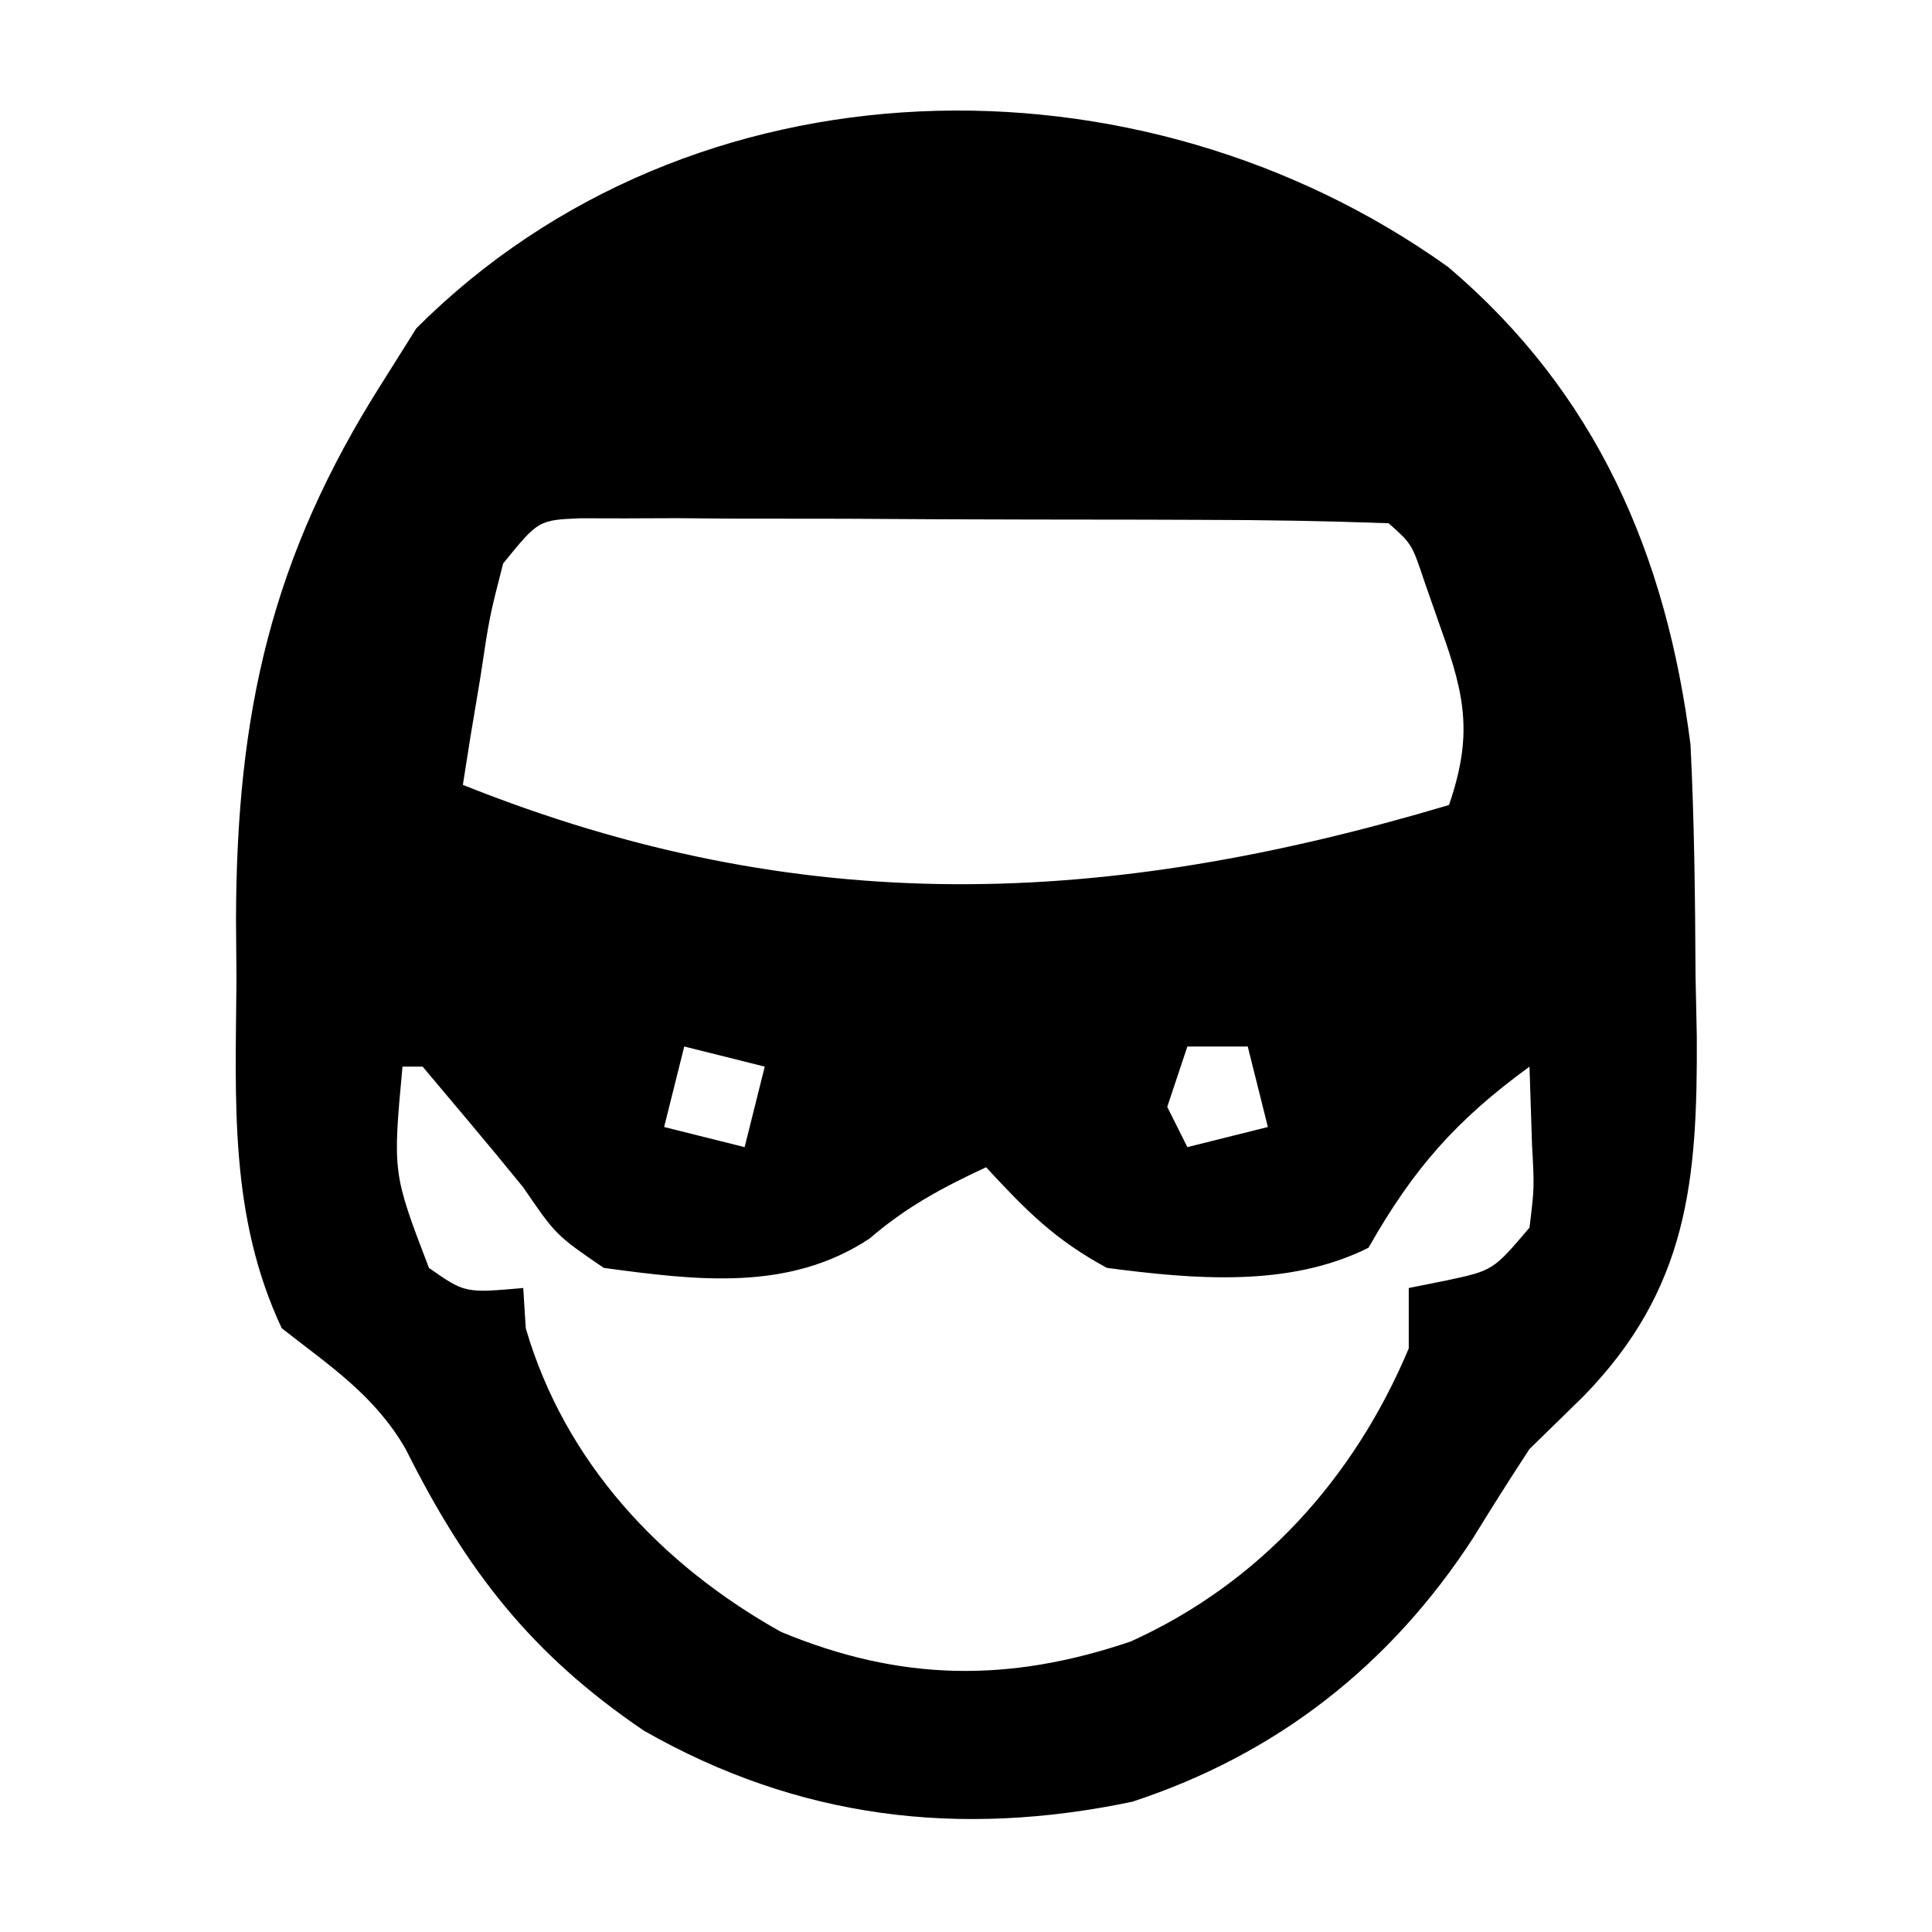 <?xml version="1.0" encoding="UTF-8"?>
<svg version="1.1" xmlns="http://www.w3.org/2000/svg" width="96" height="96">
<path d="M0 0 C7.372 6.256 10.839 14.293 12.039 23.73 C12.23 27.544 12.27 31.351 12.289 35.168 C12.31 36.179 12.33 37.191 12.352 38.232 C12.389 45.39 11.927 50.764 6.727 56.105 C5.84 56.972 4.953 57.838 4.039 58.73 C3.079 60.195 2.143 61.676 1.227 63.168 C-2.875 69.472 -8.515 73.904 -15.703 76.258 C-24.323 78.062 -32.309 77.092 -39.961 72.73 C-45.585 68.915 -48.789 64.762 -51.805 58.73 C-53.351 56.056 -55.552 54.619 -57.961 52.73 C-60.579 47.15 -60.257 41.448 -60.211 35.418 C-60.219 34.423 -60.226 33.429 -60.234 32.404 C-60.207 22.141 -58.482 14.411 -52.961 5.73 C-52.126 4.4 -52.126 4.4 -51.273 3.043 C-37.592 -10.638 -15.37 -10.998 0 0 Z M-46.961 14.73 C-47.643 17.388 -47.643 17.388 -48.086 20.355 C-48.254 21.358 -48.421 22.361 -48.594 23.395 C-48.715 24.165 -48.836 24.936 -48.961 25.73 C-32.142 32.458 -17.078 31.829 0.039 26.73 C1.204 23.336 0.87 21.39 -0.336 18.043 C-0.612 17.255 -0.888 16.468 -1.172 15.656 C-1.805 13.758 -1.805 13.758 -2.961 12.73 C-6.04 12.617 -9.096 12.566 -12.176 12.562 C-13.102 12.559 -14.028 12.556 -14.982 12.552 C-16.945 12.547 -18.908 12.545 -20.871 12.545 C-23.882 12.543 -26.893 12.525 -29.904 12.506 C-31.807 12.503 -33.71 12.501 -35.613 12.5 C-36.519 12.493 -37.424 12.486 -38.356 12.478 C-39.613 12.483 -39.613 12.483 -40.894 12.488 C-41.633 12.486 -42.372 12.485 -43.133 12.483 C-45.211 12.576 -45.211 12.576 -46.961 14.73 Z M-37.961 38.73 C-38.291 40.05 -38.621 41.37 -38.961 42.73 C-37.641 43.06 -36.321 43.39 -34.961 43.73 C-34.631 42.41 -34.301 41.09 -33.961 39.73 C-35.281 39.4 -36.601 39.07 -37.961 38.73 Z M-12.961 38.73 C-13.291 39.72 -13.621 40.71 -13.961 41.73 C-13.631 42.39 -13.301 43.05 -12.961 43.73 C-11.641 43.4 -10.321 43.07 -8.961 42.73 C-9.291 41.41 -9.621 40.09 -9.961 38.73 C-10.951 38.73 -11.941 38.73 -12.961 38.73 Z M-51.961 39.73 C-52.452 45.016 -52.452 45.016 -50.648 49.73 C-48.858 50.985 -48.858 50.985 -45.961 50.73 C-45.899 51.72 -45.899 51.72 -45.836 52.73 C-43.899 59.372 -39.139 64.472 -33.156 67.816 C-27.232 70.283 -21.83 70.352 -15.773 68.293 C-9.378 65.402 -4.673 60.198 -1.961 53.73 C-1.961 52.74 -1.961 51.75 -1.961 50.73 C-1.342 50.607 -0.723 50.483 -0.086 50.355 C2.23 49.858 2.23 49.858 4.039 47.73 C4.281 45.749 4.281 45.749 4.164 43.605 C4.123 42.327 4.082 41.048 4.039 39.73 C0.375 42.404 -1.733 44.806 -3.961 48.73 C-7.919 50.71 -12.658 50.299 -16.961 49.73 C-19.547 48.327 -20.934 46.922 -22.961 44.73 C-25.146 45.745 -26.924 46.699 -28.758 48.277 C-32.761 50.918 -37.347 50.358 -41.961 49.73 C-44.336 48.105 -44.336 48.105 -45.961 45.73 C-46.847 44.639 -47.743 43.556 -48.648 42.48 C-49.793 41.119 -49.793 41.119 -50.961 39.73 C-51.291 39.73 -51.621 39.73 -51.961 39.73 Z " fill="#000000" transform="translate(71.961,13.27)"/>
</svg>
